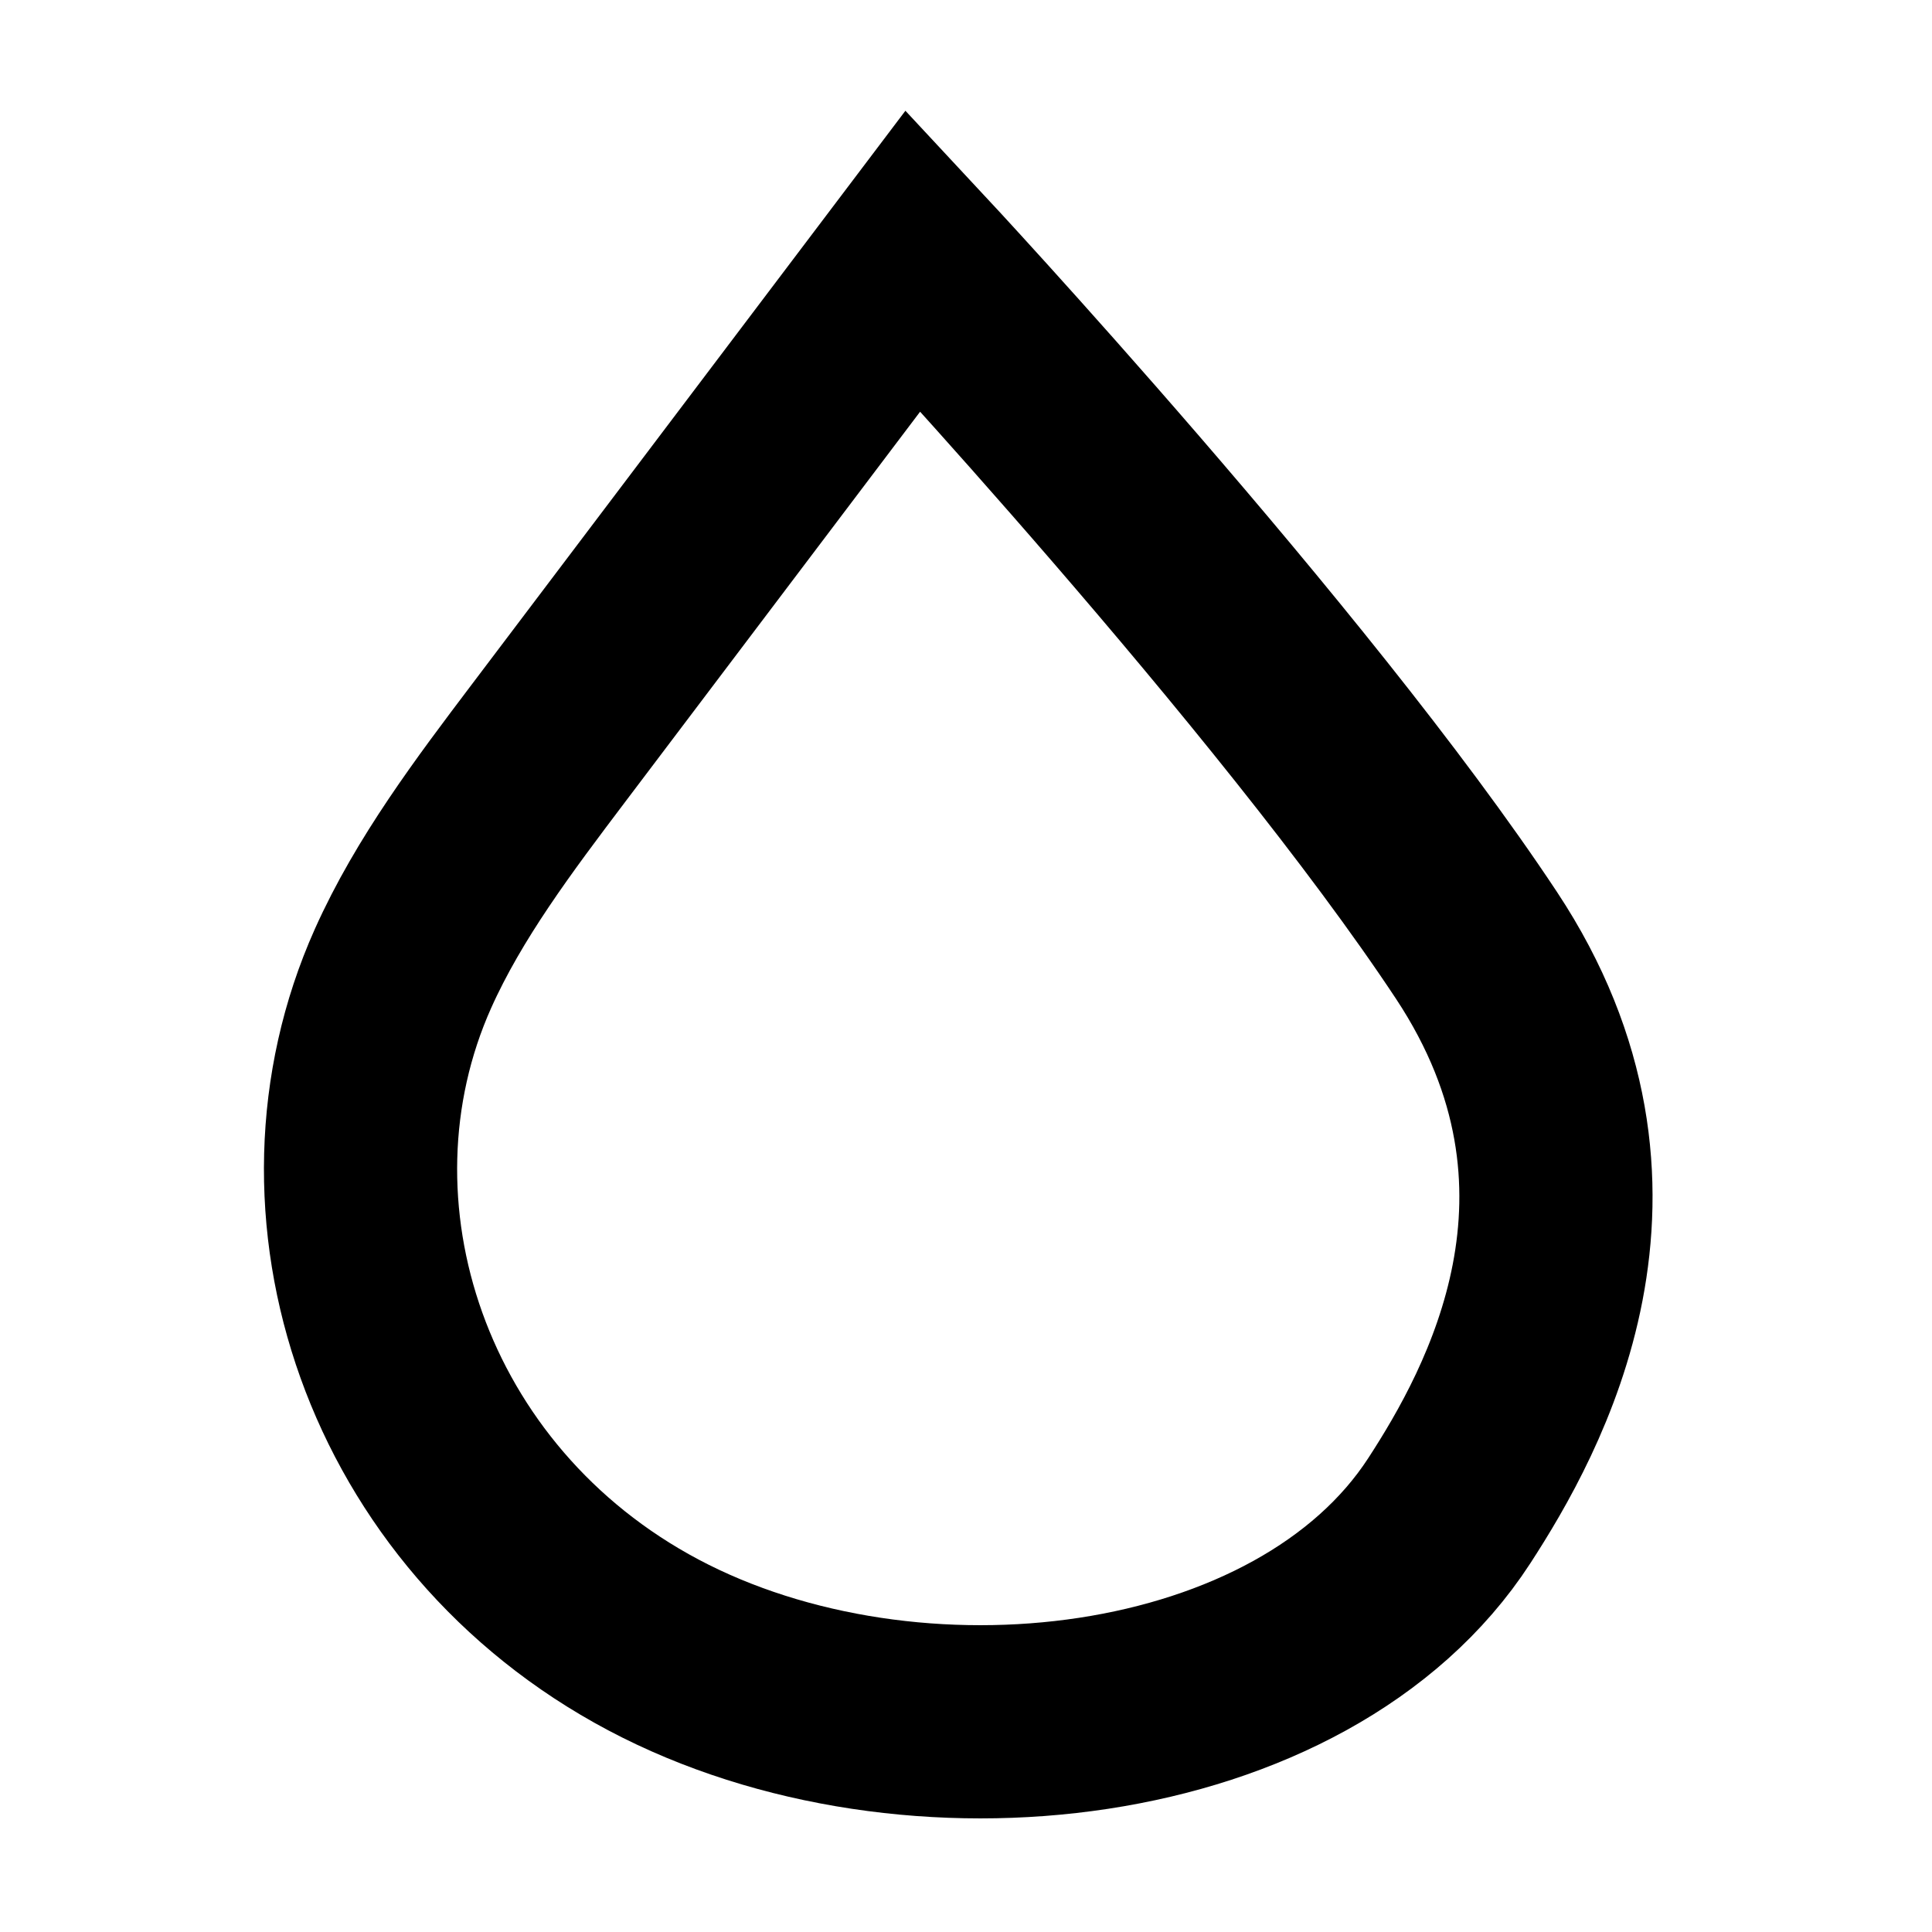 <?xml version="1.0" encoding="UTF-8"?><svg id="Layer_3" xmlns="http://www.w3.org/2000/svg" viewBox="0 0 80 80"><defs><style>.cls-1{fill:none;stroke:#000;stroke-miterlimit:10;stroke-width:8px;}</style></defs><path class="cls-1" d="M37.811,10.796s-10.059,13.308-15.088,19.962c-2.267,2.999-4.55,6.026-6.037,9.349-4.43,9.905-.307,22.347,10.376,28.009,10.683,5.662,26.913,3.735,32.949-5.559,2.673-4.115,7.814-13.303,1.128-23.41-7.578-11.454-23.328-28.351-23.328-28.351Z"/></svg>